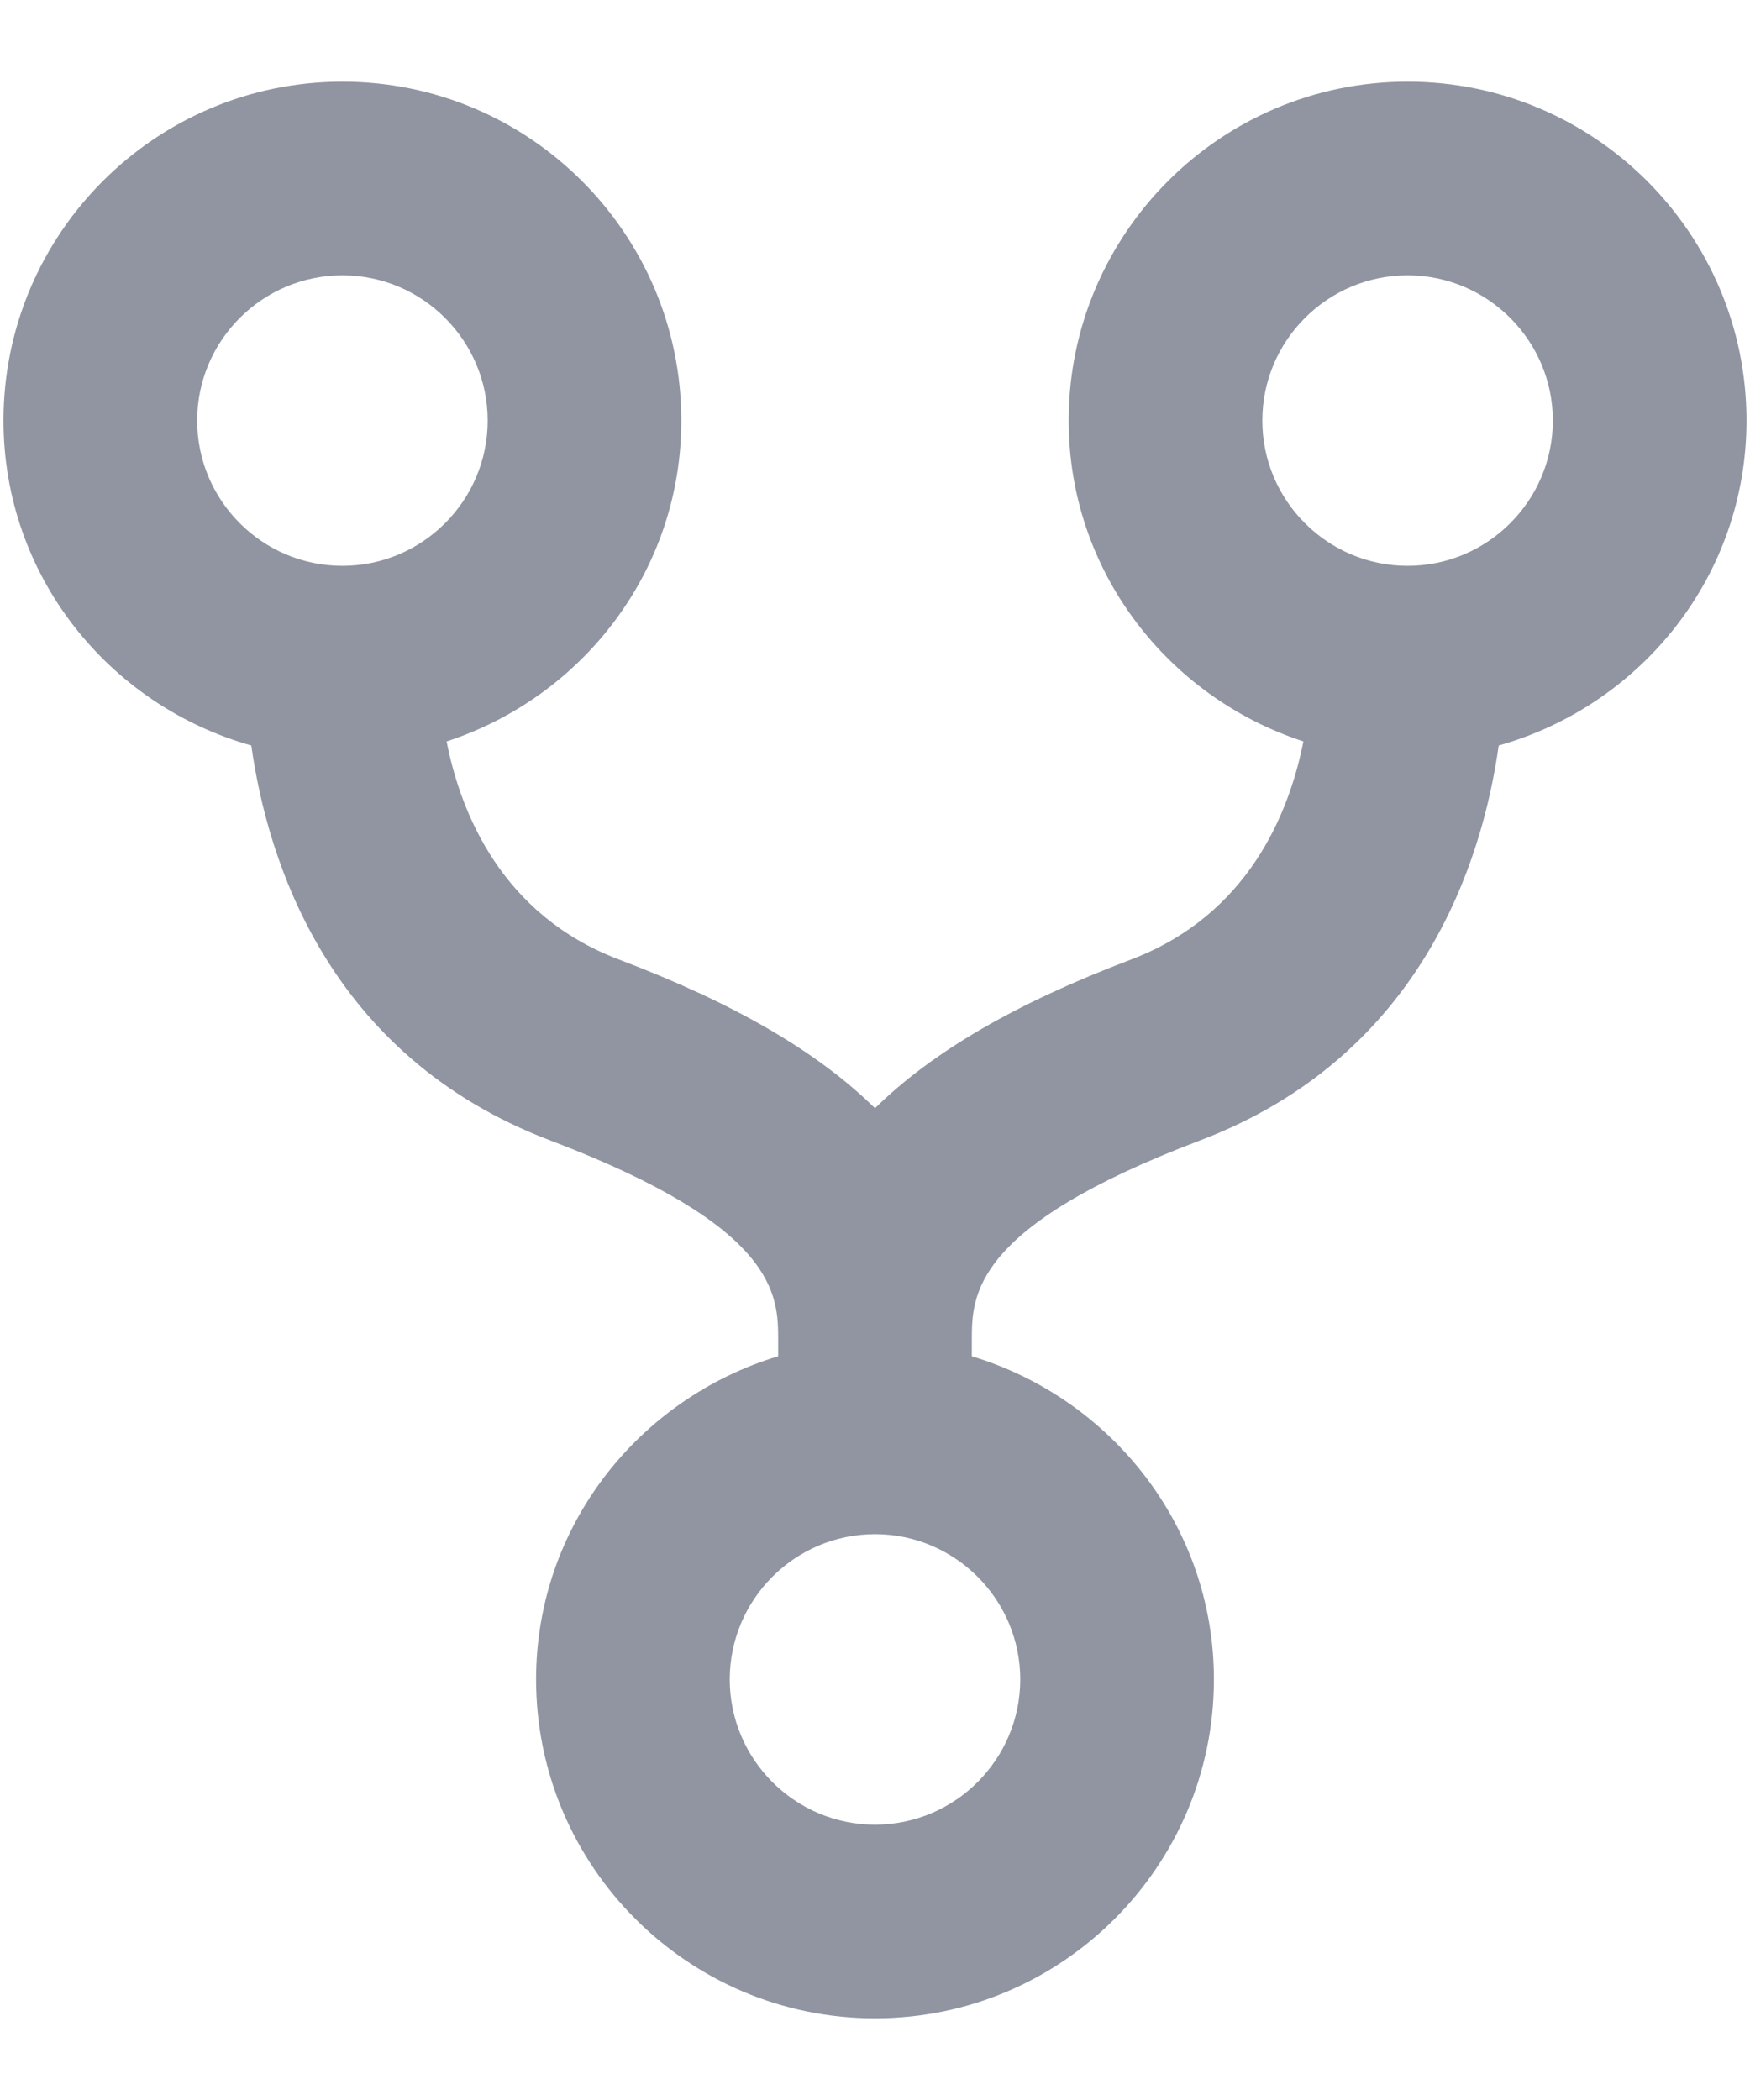 <svg width="15" height="18" viewBox="0 0 15 18" fill="none" xmlns="http://www.w3.org/2000/svg">
<path d="M2.154 6.39C2.292 7.372 2.809 9.051 4.716 9.775C6.67 10.518 6.67 11.103 6.67 11.49V11.625C5.475 11.986 4.595 13.084 4.595 14.395C4.595 15.997 5.898 17.3 7.5 17.3C9.102 17.3 10.405 15.997 10.405 14.395C10.405 13.084 9.525 11.986 8.33 11.625L8.33 11.49C8.33 11.103 8.33 10.518 10.284 9.776C12.191 9.052 12.708 7.372 12.846 6.39C14.067 6.046 14.97 4.935 14.97 3.605C14.97 2.003 13.667 0.7 12.065 0.7C10.463 0.7 9.16 2.003 9.16 3.605C9.16 4.893 10.008 5.975 11.172 6.355C11.051 6.965 10.703 7.841 9.696 8.224C8.707 8.599 7.992 9.015 7.5 9.499C7.008 9.015 6.294 8.599 5.304 8.224C4.297 7.841 3.948 6.965 3.828 6.355C4.992 5.975 5.84 4.893 5.84 3.605C5.84 2.003 4.537 0.7 2.935 0.7C1.333 0.7 0.03 2.003 0.03 3.605C0.03 4.935 0.933 6.046 2.154 6.39ZM12.065 2.36C12.751 2.36 13.31 2.919 13.31 3.605C13.31 4.291 12.751 4.85 12.065 4.85C11.379 4.85 10.82 4.291 10.82 3.605C10.82 2.919 11.379 2.36 12.065 2.36ZM8.745 14.395C8.745 15.081 8.186 15.64 7.5 15.64C6.814 15.64 6.255 15.081 6.255 14.395C6.255 13.709 6.814 13.15 7.5 13.15C8.186 13.15 8.745 13.709 8.745 14.395ZM2.935 2.36C3.621 2.36 4.18 2.919 4.18 3.605C4.18 4.291 3.621 4.85 2.935 4.85C2.249 4.85 1.69 4.291 1.69 3.605C1.69 2.919 2.249 2.36 2.935 2.36Z" fill="#9095A1"/>
</svg>
